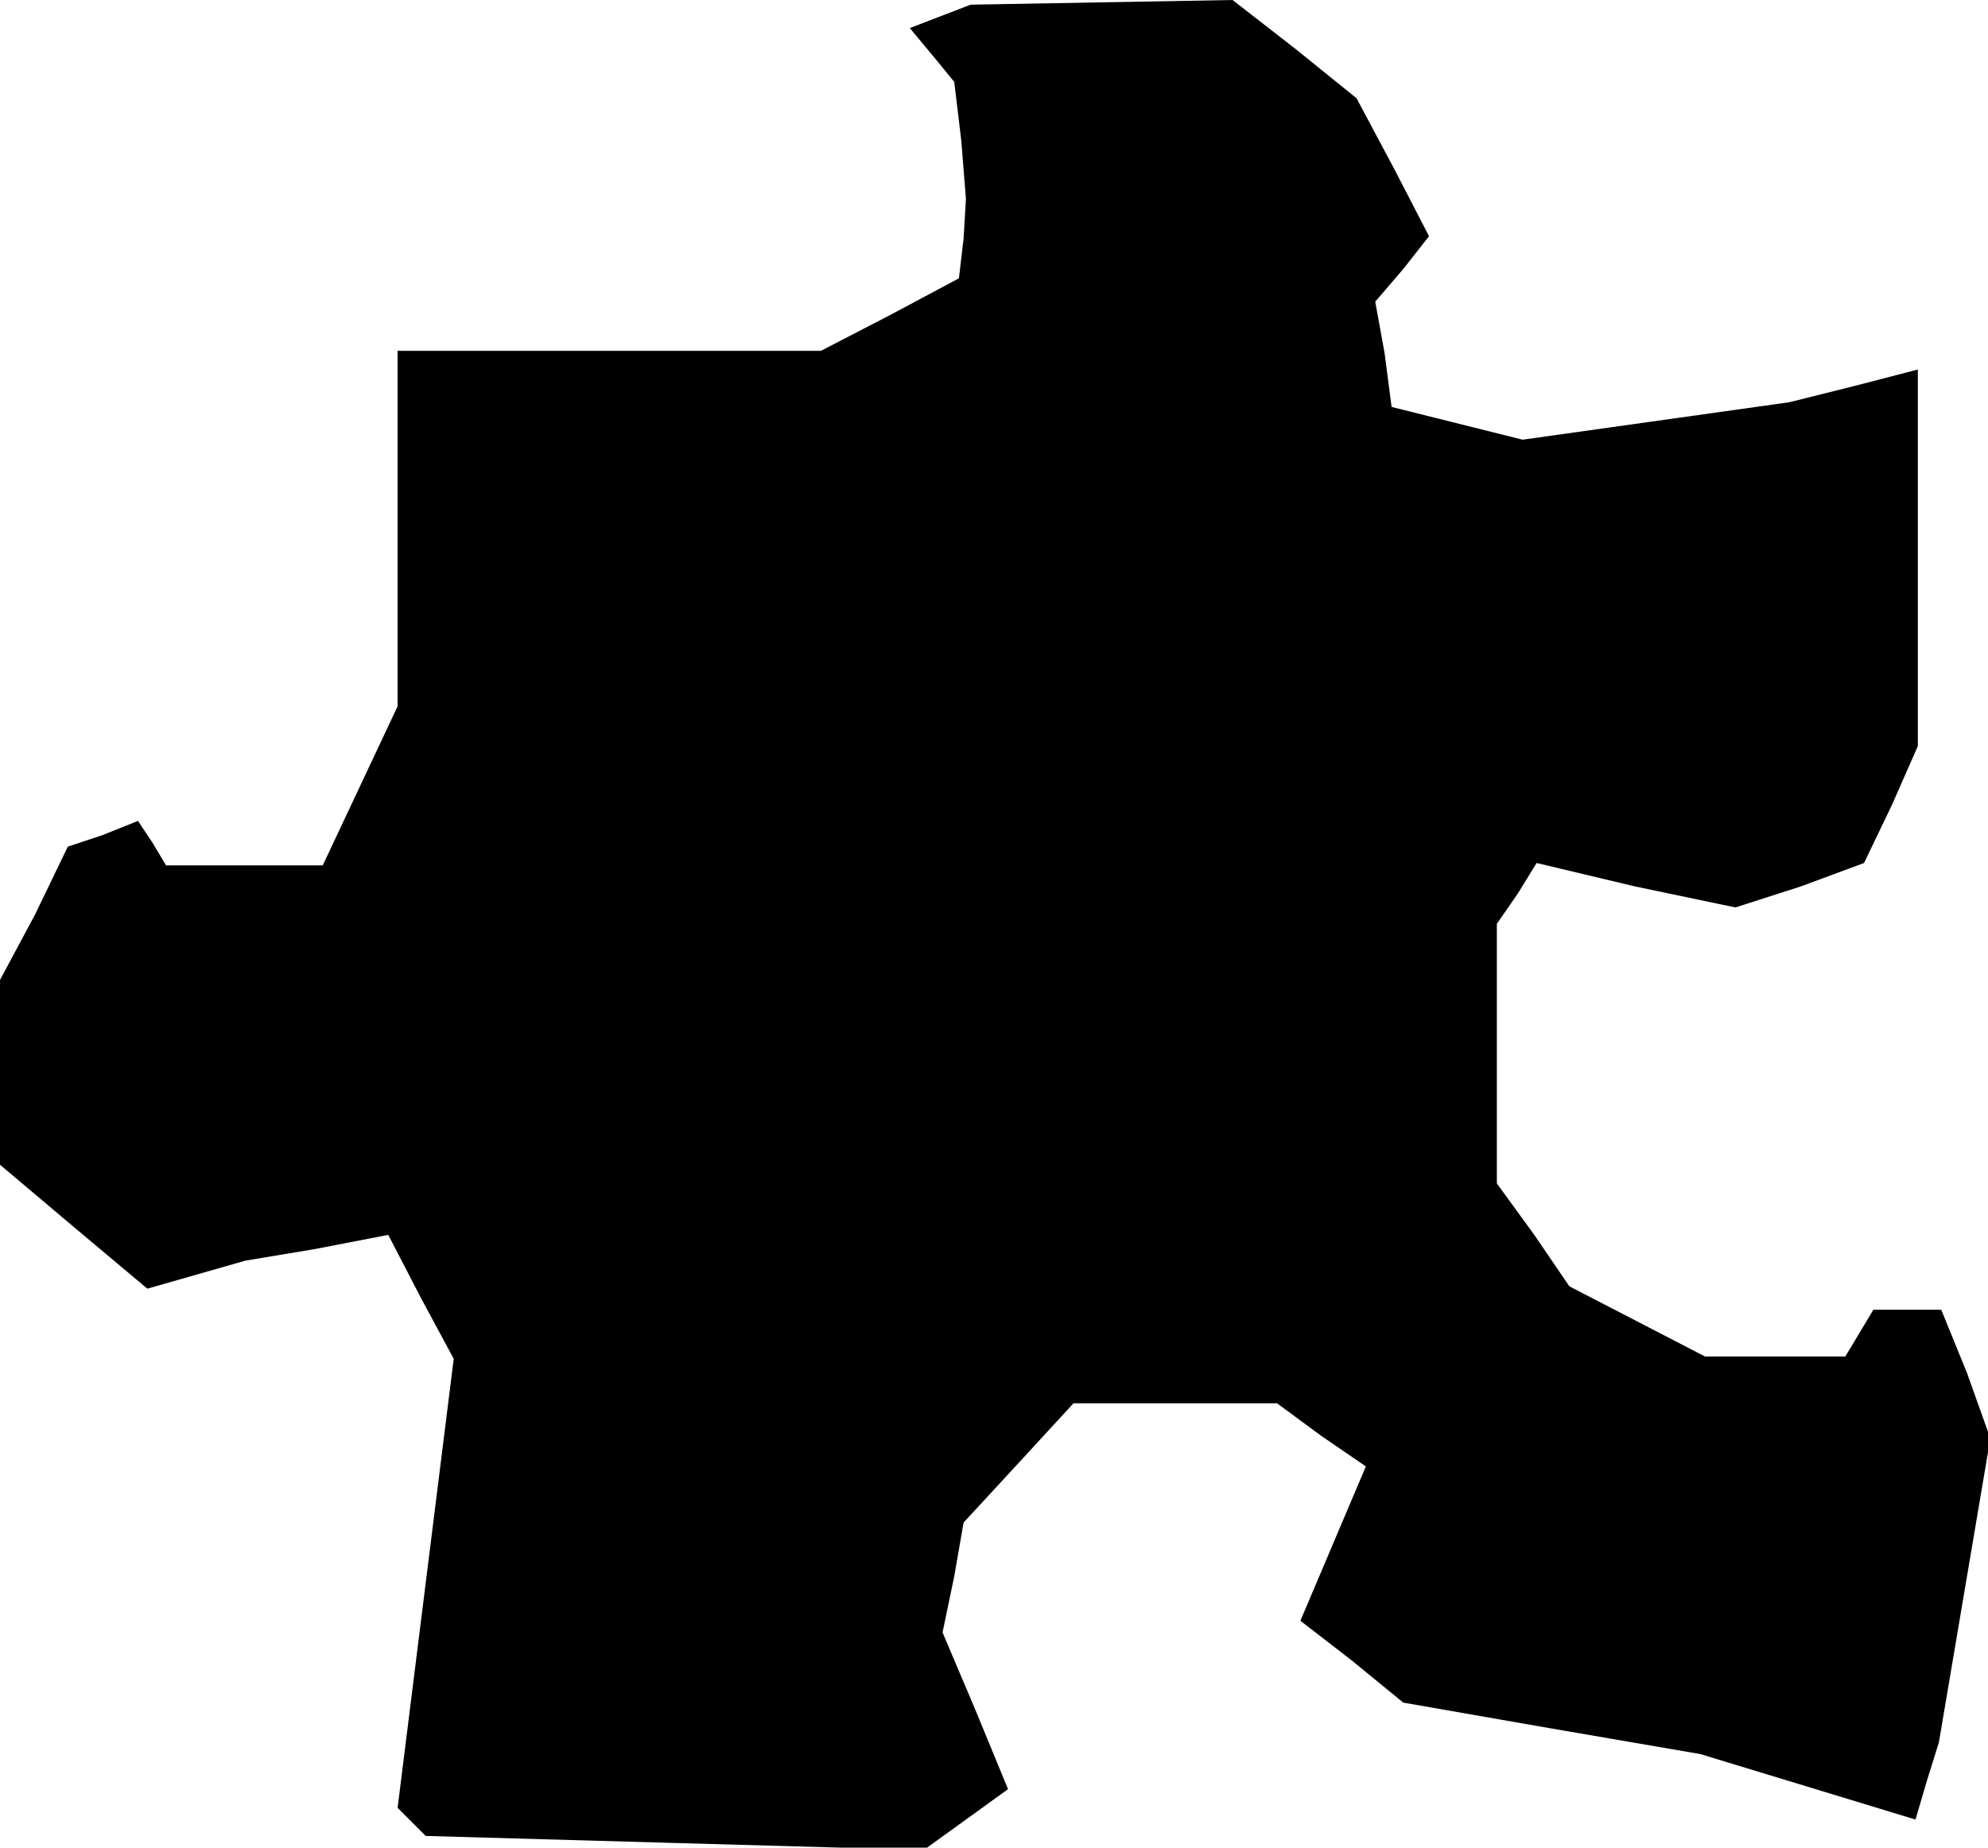 <?xml version="1.0" standalone="no"?>
<!DOCTYPE svg PUBLIC "-//W3C//DTD SVG 20010904//EN"
 "http://www.w3.org/TR/2001/REC-SVG-20010904/DTD/svg10.dtd">
<svg version="1.0" xmlns="http://www.w3.org/2000/svg"
 width="85pt" height="79pt" viewBox="0 0 85 79"
 preserveAspectRatio="xMidYMid meet">
<g transform="translate(0,79) scale(0.1,-0.1)"
fill="#000000" stroke="none">
<path d="M402 783 l-13 -5 10 -12 9 -11 3 -25 2 -25 -1 -17 -2 -17 -30 -16
-29 -15 -91 0 -90 0 0 -76 0 -76 -16 -34 -16 -34 -34 0 -33 0 -6 10 -6 9 -15
-6 -15 -5 -14 -29 -15 -28 0 -40 0 -39 32 -27 31 -26 21 6 21 6 30 5 31 6 14
-27 14 -26 -12 -96 -12 -96 6 -6 6 -6 106 -3 107 -3 18 13 18 13 -14 34 -14
33 5 24 4 23 24 26 23 25 44 0 43 0 19 -14 19 -13 -14 -33 -14 -33 22 -17 22
-18 63 -11 64 -11 46 -14 46 -14 5 17 5 16 11 65 11 65 -10 28 -11 27 -14 0
-15 0 -6 -10 -6 -10 -30 0 -30 0 -29 15 -29 15 -15 22 -16 22 0 56 0 55 9 13
8 13 42 -10 43 -9 28 9 27 10 12 25 11 25 0 81 0 80 -27 -7 -28 -7 -57 -8 -57
-8 -28 7 -28 7 -3 23 -4 22 12 14 11 14 -15 29 -16 30 -26 21 -27 21 -56 -1
-56 -1 -13 -5z"/>
</g>
</svg>
